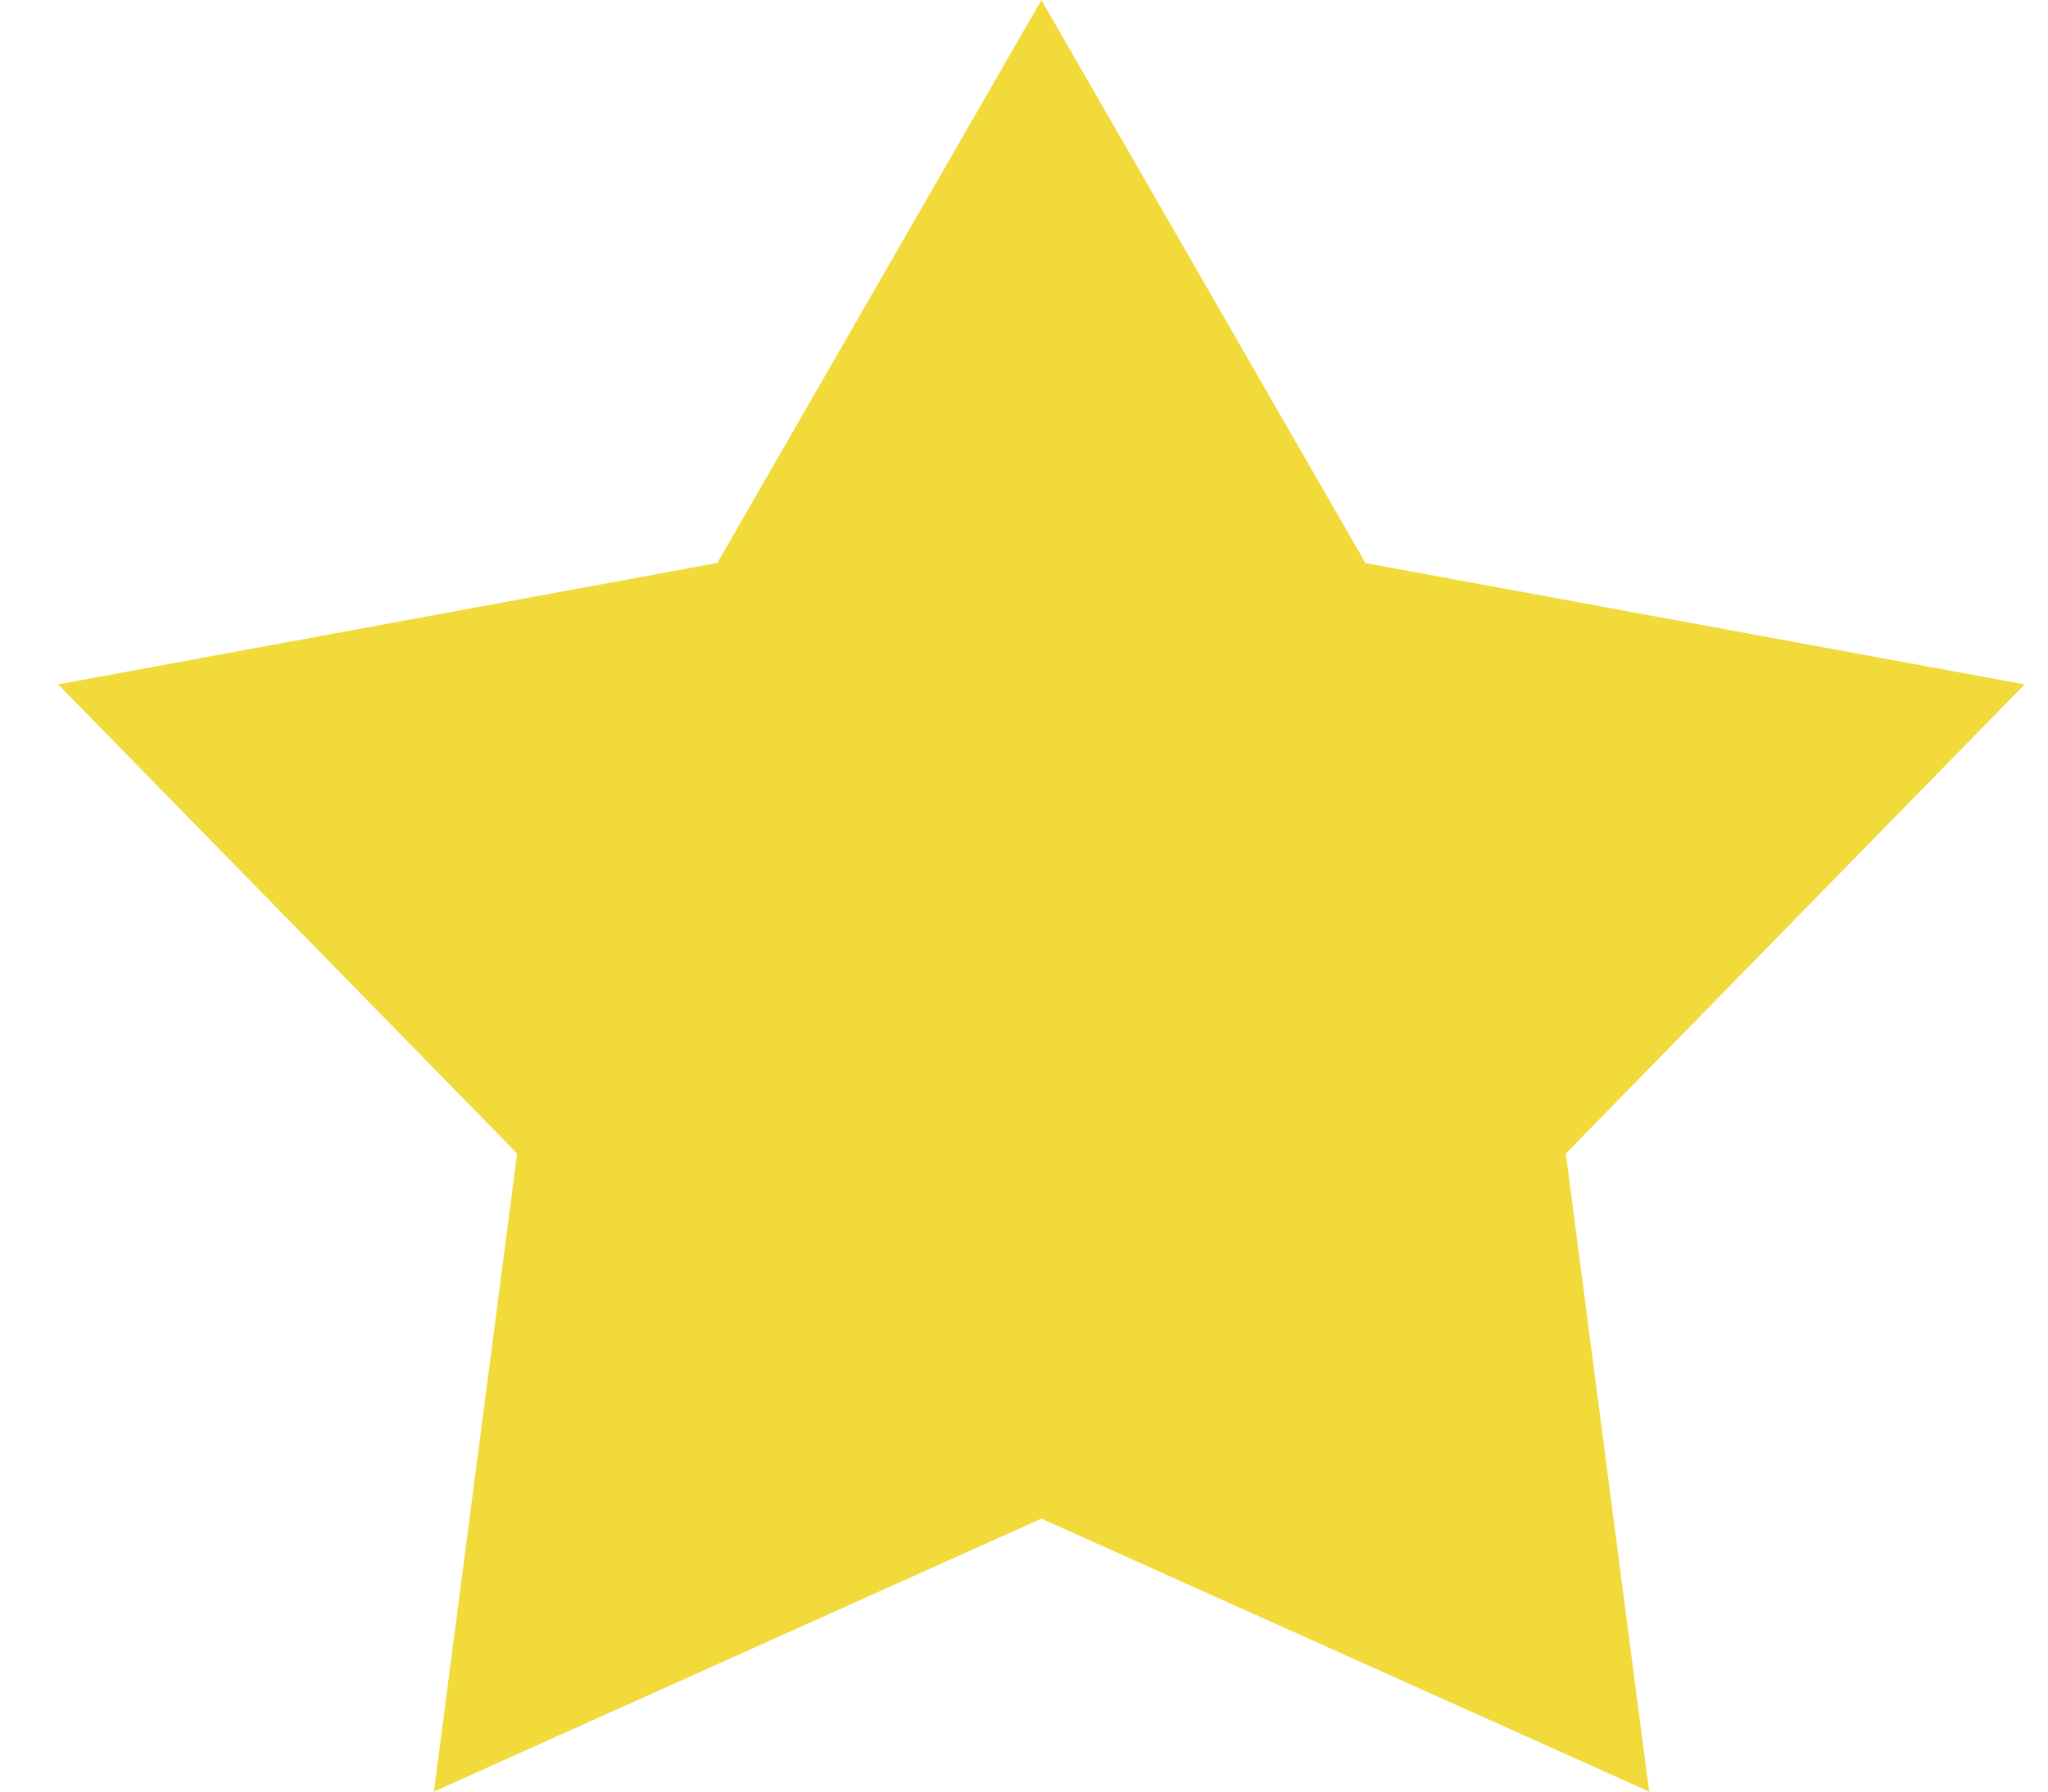 <svg xmlns="http://www.w3.org/2000/svg" width="16" height="14" viewBox="0 0 16 14"><g><g><path fill="#f2da3b" d="M8.136 0l2.532 4.4 5.15.948-3.585 3.666.651 4.986-4.748-2.133L3.39 14l.65-4.986L.454 5.348l5.15-.949L8.136 0"/></g></g></svg>